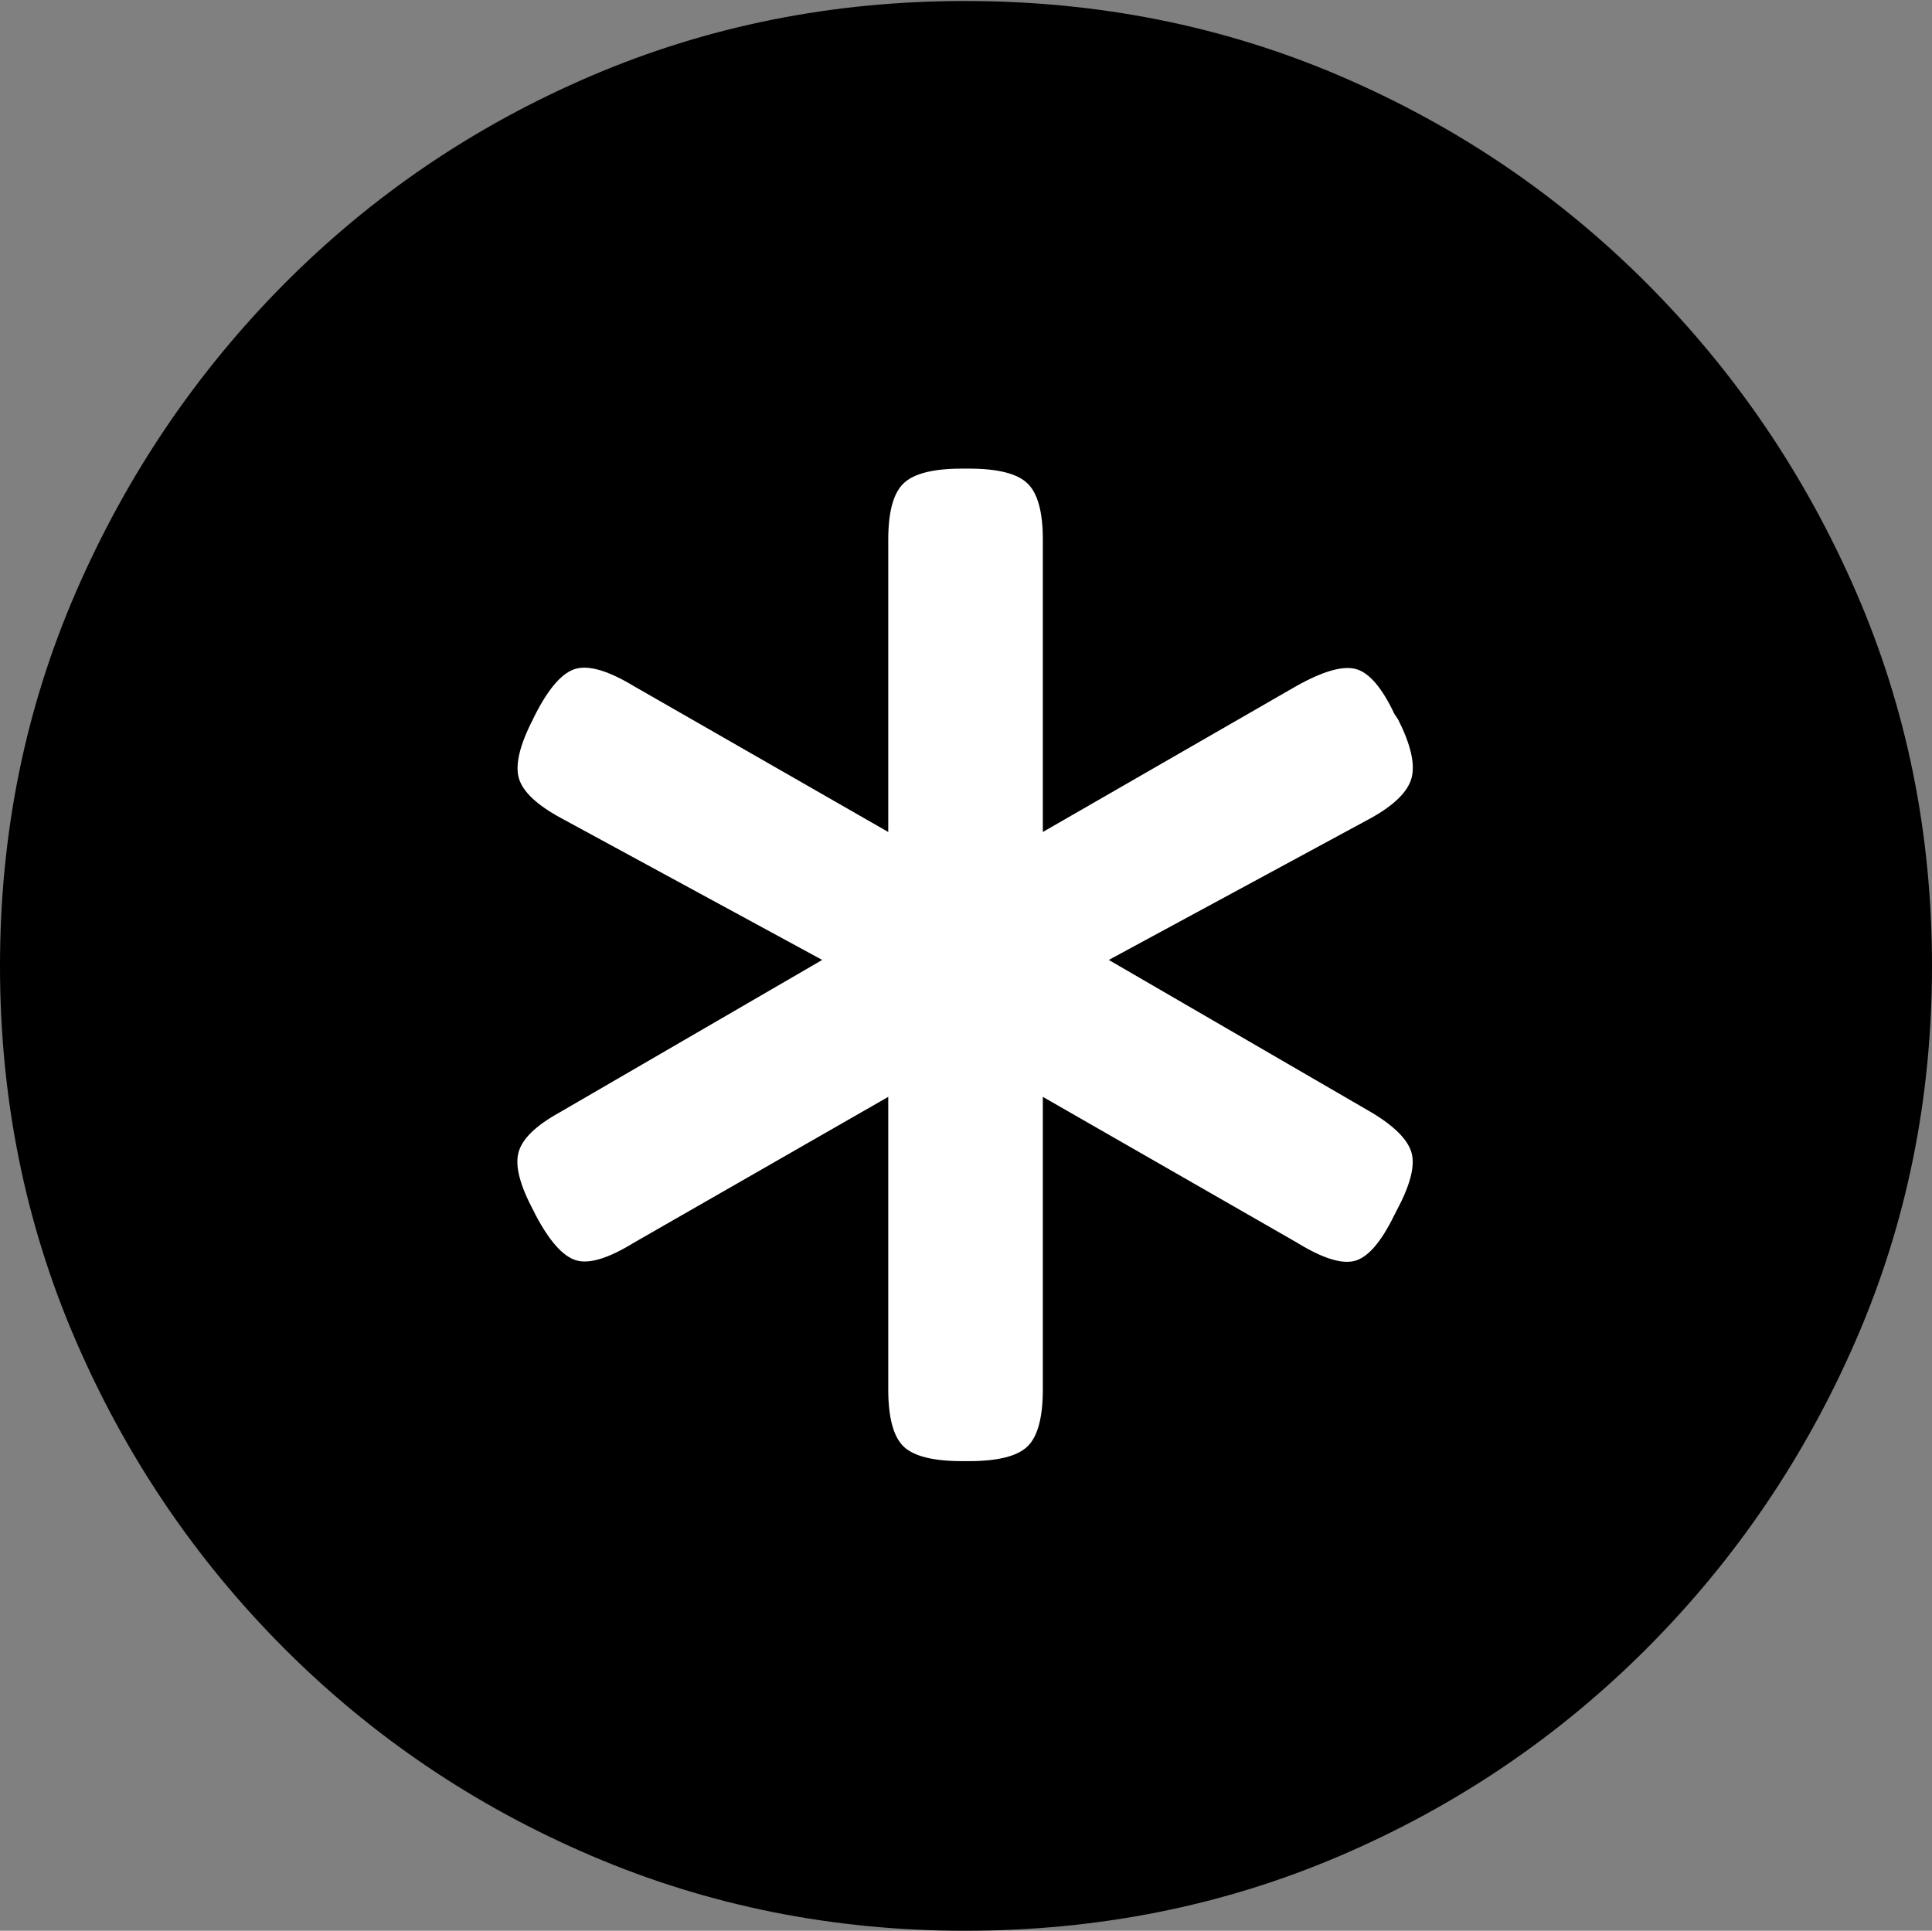 <?xml version="1.0" encoding="UTF-8"?>
<!--Generator: Apple Native CoreSVG 175-->
<!DOCTYPE svg
PUBLIC "-//W3C//DTD SVG 1.1//EN"
       "http://www.w3.org/Graphics/SVG/1.1/DTD/svg11.dtd">
<svg version="1.1" xmlns="http://www.w3.org/2000/svg" xmlns:xlink="http://www.w3.org/1999/xlink" width="19.16" height="19.15">
 <rect width="100%" height="100%" fill="#808080" stroke="none"/>
 <g>
  <rect height="19.15" opacity="0" width="19.16" x="0" y="0"/>
  <path d="M9.57 19.15Q11.553 19.15 13.286 18.408Q15.02 17.666 16.338 16.343Q17.656 15.02 18.408 13.286Q19.16 11.553 19.16 9.58Q19.16 7.607 18.408 5.874Q17.656 4.141 16.338 2.817Q15.02 1.494 13.286 0.752Q11.553 0.01 9.57 0.01Q7.598 0.01 5.864 0.752Q4.131 1.494 2.817 2.817Q1.504 4.141 0.752 5.874Q0 7.607 0 9.58Q0 11.553 0.747 13.286Q1.494 15.02 2.812 16.343Q4.131 17.666 5.869 18.408Q7.607 19.15 9.57 19.15Z" fill="#000000"/>
  <path d="M5.283 7.139L5.312 7.08Q5.518 6.68 5.718 6.631Q5.918 6.582 6.289 6.807L8.809 8.252L8.809 5.352Q8.809 4.941 8.96 4.795Q9.111 4.648 9.541 4.648L9.609 4.648Q10.039 4.648 10.19 4.795Q10.342 4.941 10.342 5.352L10.342 8.252L12.852 6.807Q13.252 6.582 13.447 6.636Q13.643 6.689 13.828 7.08L13.867 7.139Q14.053 7.51 13.999 7.715Q13.945 7.92 13.594 8.115L10.996 9.521L13.604 11.035Q13.945 11.24 13.999 11.435Q14.053 11.631 13.848 12.012L13.828 12.051Q13.633 12.451 13.438 12.505Q13.242 12.559 12.861 12.324L10.342 10.879L10.342 13.779Q10.342 14.199 10.19 14.346Q10.039 14.492 9.609 14.492L9.541 14.492Q9.111 14.492 8.96 14.346Q8.809 14.199 8.809 13.779L8.809 10.879L6.289 12.324Q5.908 12.559 5.713 12.5Q5.518 12.441 5.312 12.051L5.293 12.012Q5.088 11.631 5.142 11.431Q5.195 11.23 5.547 11.035L8.154 9.521L5.566 8.115Q5.205 7.92 5.146 7.72Q5.088 7.52 5.283 7.139Z" fill="#ffffff"/>
 </g>
</svg>
